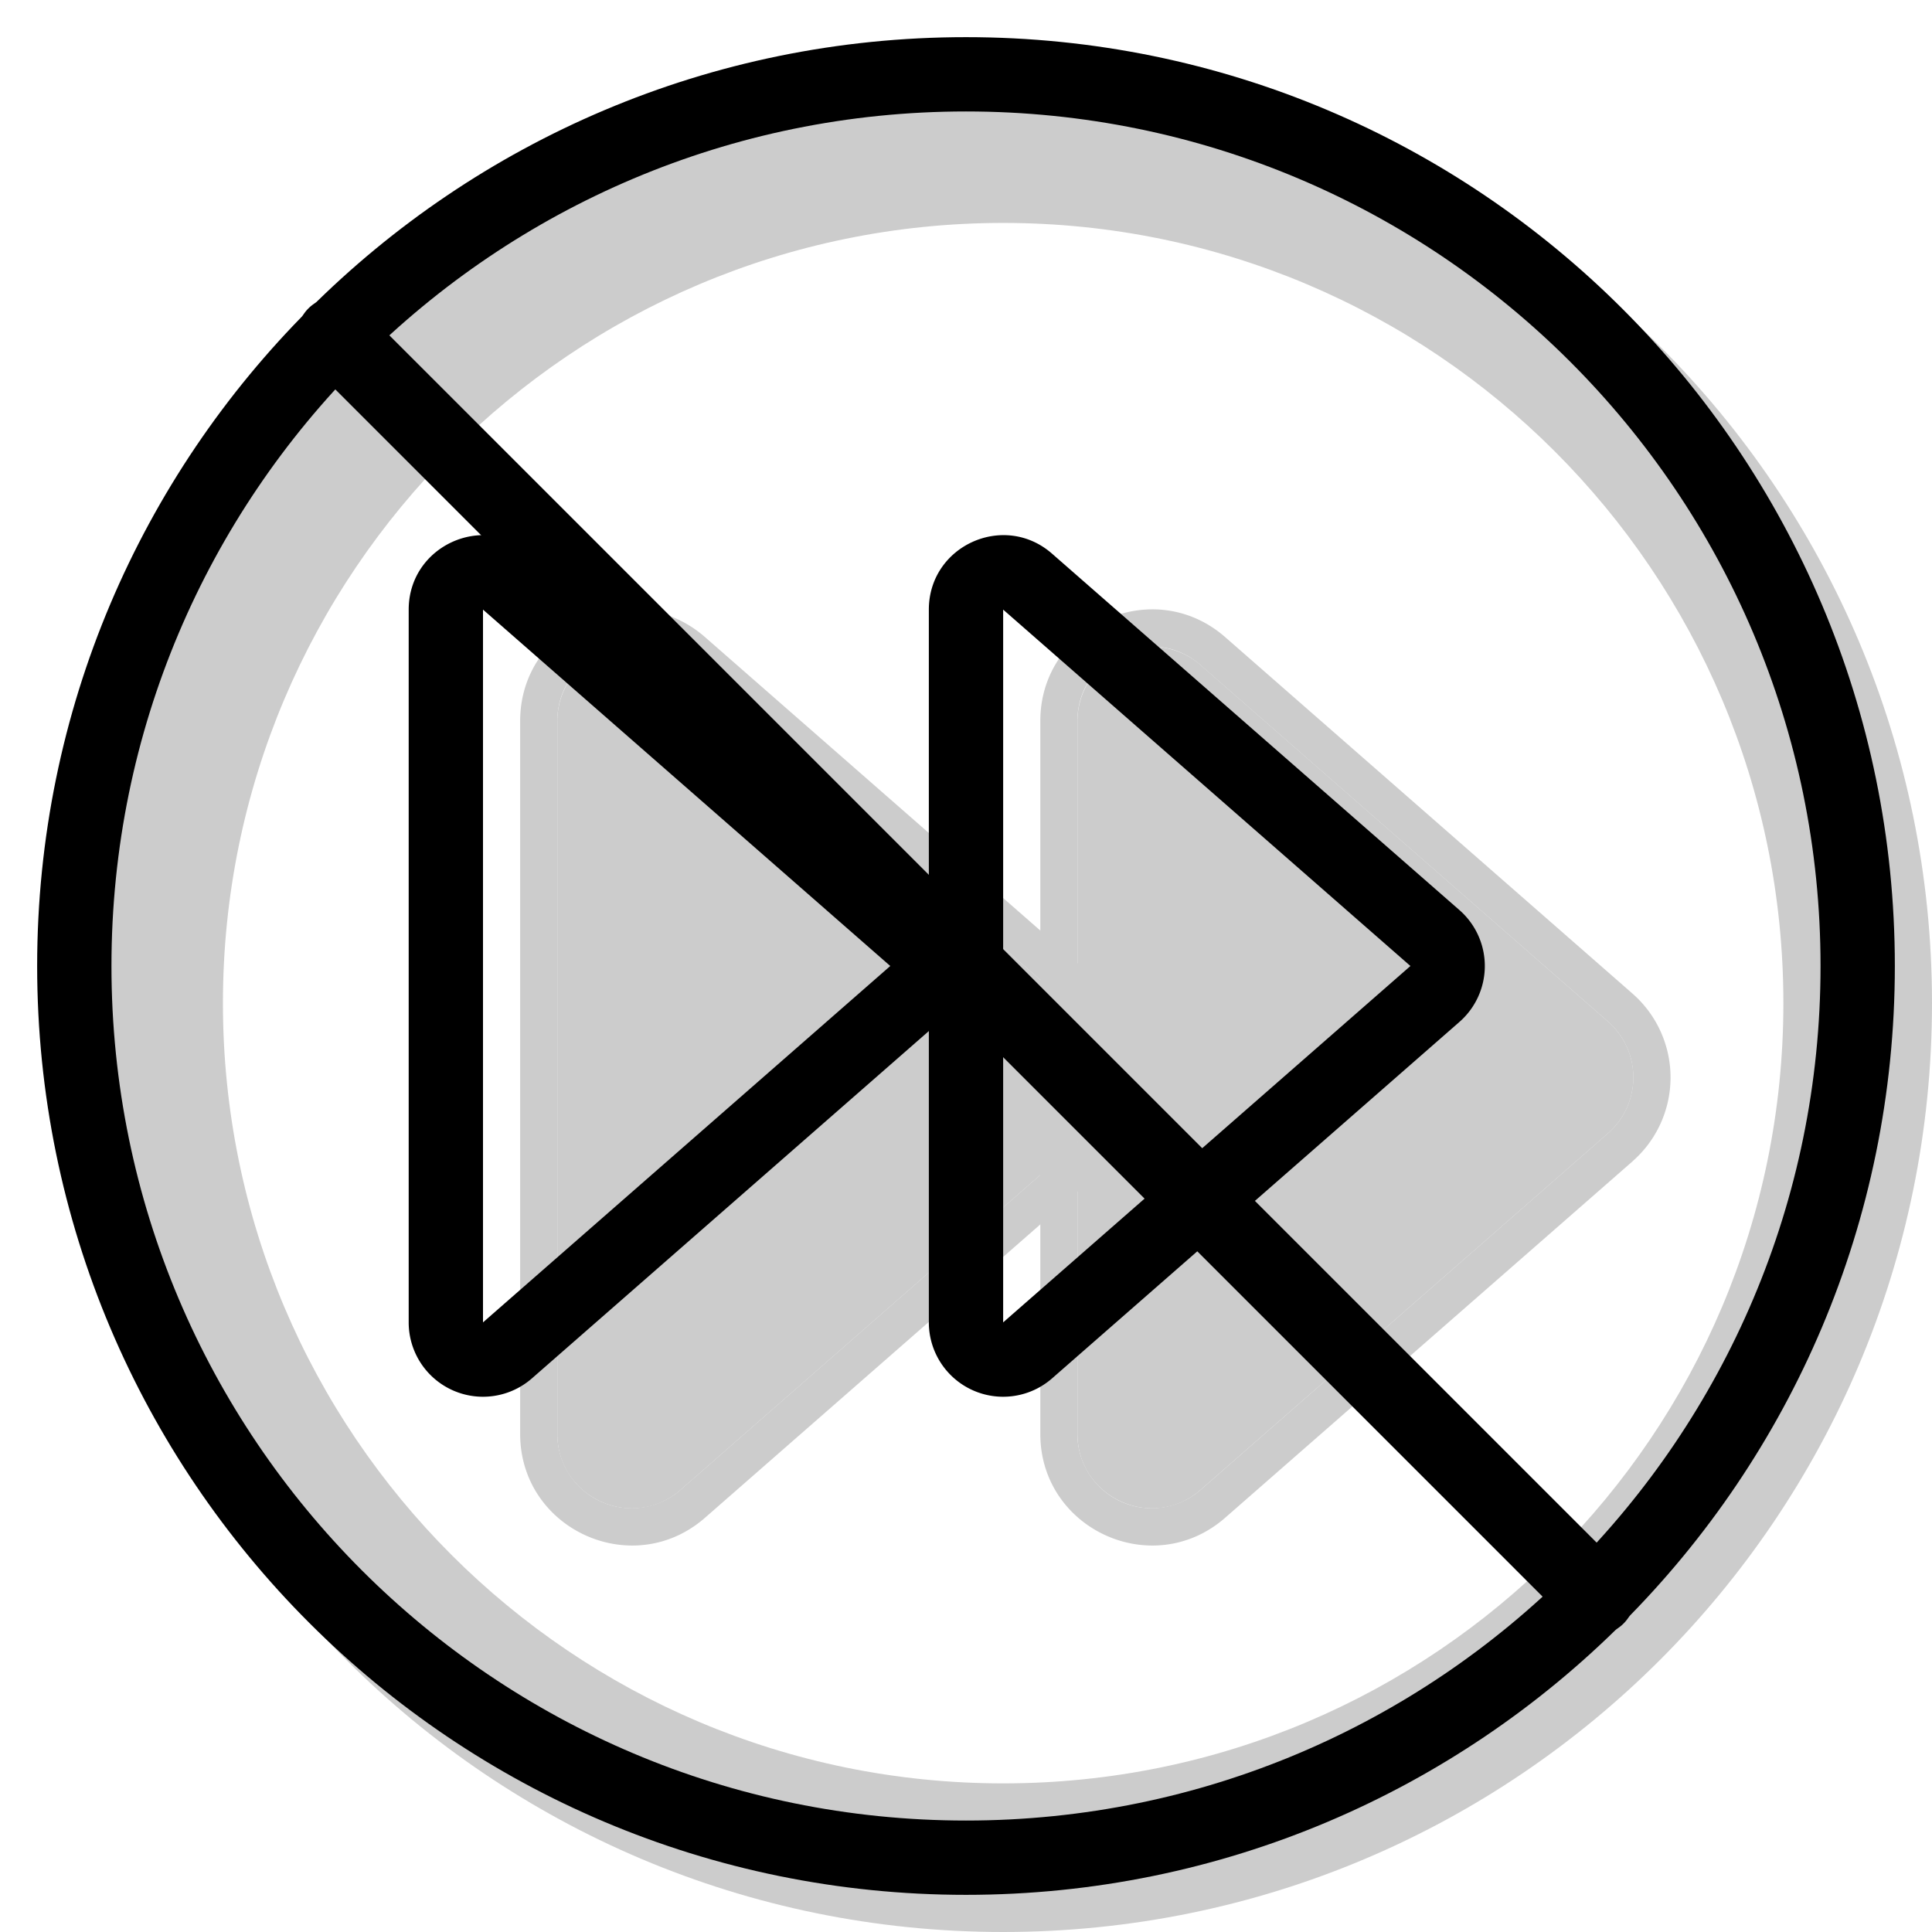 <svg xmlns="http://www.w3.org/2000/svg" width="1em" height="1em" viewBox="0 0 26 26"><g fill="currentColor"><path fill-rule="evenodd" d="M13.5 26C20.404 26 26 20.404 26 13.5S20.404 1 13.5 1S1 6.596 1 13.5S6.596 26 13.5 26m0-2C19.299 24 24 19.299 24 13.5S19.299 3 13.5 3S3 7.701 3 13.5S7.701 24 13.5 24" clip-rule="evenodd" opacity=".2"/><g opacity=".2"><path d="M14.64 13.747a1 1 0 0 1 0 1.505L9.159 20.05c-.647.566-1.659.106-1.659-.753V9.704a1 1 0 0 1 1.659-.753z"/><path fill-rule="evenodd" d="m14.97 15.629l-5.482 4.796c-.97.849-2.488.16-2.488-1.129V9.704c0-1.289 1.518-1.978 2.488-1.13l5.481 4.797a1.5 1.5 0 0 1 0 2.258m-.33-.377a1 1 0 0 0 0-1.505l-5.48-4.796c-.647-.566-1.659-.106-1.659.753v9.592a1 1 0 0 0 1.659.753z" clip-rule="evenodd"/><path d="M21.64 13.747a1 1 0 0 1 0 1.505l-5.482 4.797c-.646.566-1.658.106-1.658-.753V9.704a1 1 0 0 1 1.659-.753z"/><path fill-rule="evenodd" d="m21.97 15.629l-5.482 4.796c-.97.849-2.488.16-2.488-1.129V9.704c0-1.289 1.518-1.978 2.488-1.13l5.481 4.797a1.5 1.5 0 0 1 0 2.258m-.33-.377a1 1 0 0 0 0-1.505l-5.482-4.796c-.646-.566-1.658-.106-1.658.753v9.592a1 1 0 0 0 1.659.753z" clip-rule="evenodd"/></g><path fill-rule="evenodd" d="M6.5 17.796L11.981 13L6.5 8.204zm6.14-4.043a1 1 0 0 0 0-1.506L7.159 7.451c-.647-.566-1.659-.106-1.659.753v9.592a1 1 0 0 0 1.659.753z" clip-rule="evenodd"/><path fill-rule="evenodd" d="M13.5 17.796L18.981 13L13.5 8.204zm6.14-4.043a1 1 0 0 0 0-1.506l-5.482-4.796c-.646-.566-1.658-.106-1.658.753v9.592a1 1 0 0 0 1.659.753z" clip-rule="evenodd"/><path d="M4.15 4.878a.514.514 0 0 1 .728-.727l16.971 16.971a.514.514 0 0 1-.727.727z"/><path fill-rule="evenodd" d="M13 24.5c6.351 0 11.5-5.149 11.5-11.5S19.351 1.5 13 1.5S1.5 6.649 1.5 13S6.649 24.5 13 24.5m0 1c6.904 0 12.5-5.596 12.5-12.5S19.904.5 13 .5S.5 6.096.5 13S6.096 25.5 13 25.5" clip-rule="evenodd"/></g></svg>